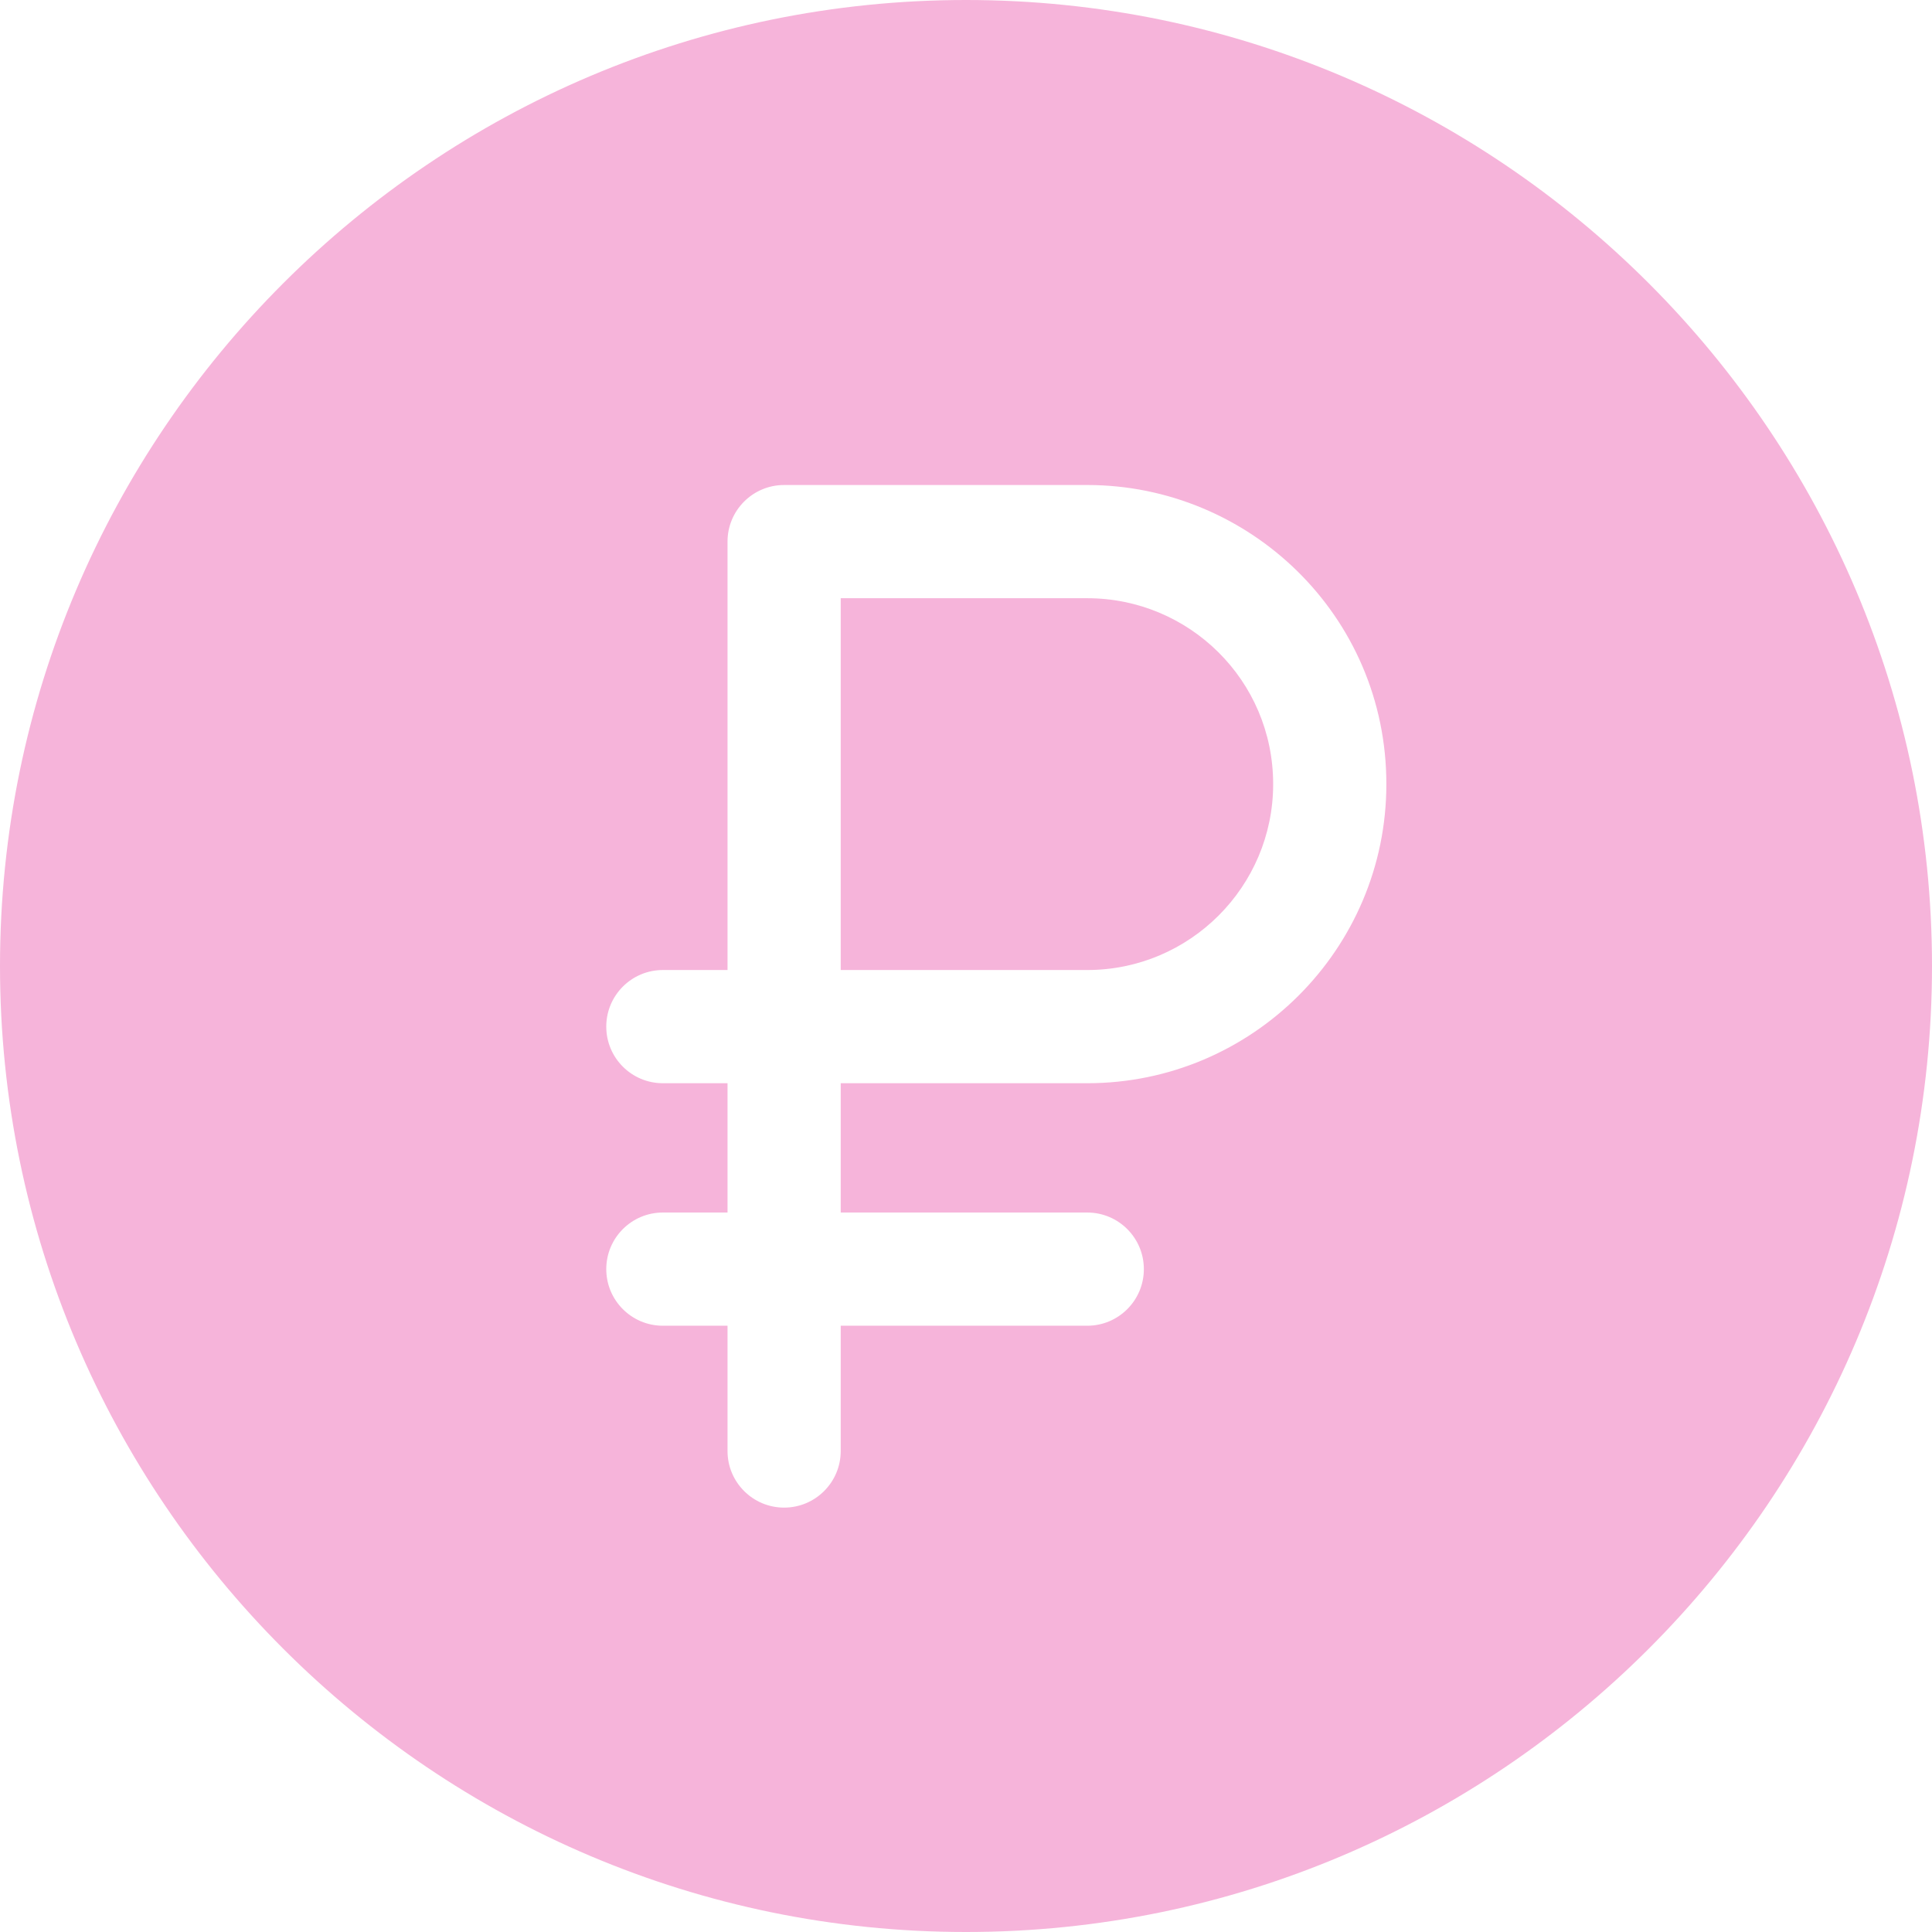 <?xml version="1.0" encoding="UTF-8"?>
<svg width="512px" height="512px" viewBox="0 0 512 512" version="1.1" xmlns="http://www.w3.org/2000/svg" xmlns:xlink="http://www.w3.org/1999/xlink">
    <!-- Generator: Sketch 51.2 (57519) - http://www.bohemiancoding.com/sketch -->
    <title>coin</title>
    <desc>Created with Sketch.</desc>
    <defs></defs>
    <g id="Page-1" stroke="none" stroke-width="1" fill="none" fill-rule="evenodd">
        <g id="coin" fill="#F6B4DA" fill-rule="nonzero">
            <path d="M288.134,158.533 L222.8,158.533 L222.8,257.066 L288.134,257.066 C315.3,257.066 337.401,234.965 337.401,207.799 C337.4,180.24 315.061,158.533 288.134,158.533 Z" id="Shape"></path>
            <path d="M256,0 C114.841,0 0,114.841 0,256 C0,397.159 114.841,512 256,512 C397.159,512 512,397.159 512,256 C512,114.841 397.159,0 256,0 Z M288.134,287.066 L222.8,287.066 L222.8,321.333 L288.134,321.333 C296.418,321.333 303.134,328.049 303.134,336.333 C303.134,344.617 296.418,351.333 288.134,351.333 L222.8,351.333 L222.8,384.533 C222.8,392.817 216.084,399.533 207.8,399.533 C199.516,399.533 192.8,392.817 192.8,384.533 L192.8,351.333 L175.667,351.333 C167.383,351.333 160.667,344.617 160.667,336.333 C160.667,328.049 167.383,321.333 175.667,321.333 L192.8,321.333 L192.8,287.066 L175.667,287.066 C167.383,287.066 160.667,280.35 160.667,272.066 C160.667,263.782 167.383,257.066 175.667,257.066 L192.8,257.066 L192.8,143.533 C192.8,135.249 199.516,128.533 207.8,128.533 L288.134,128.533 C330.919,128.533 367.401,163.012 367.401,207.8 C367.4,251.508 331.842,287.066 288.134,287.066 Z" id="Shape"></path>
        </g>
    </g>
</svg>